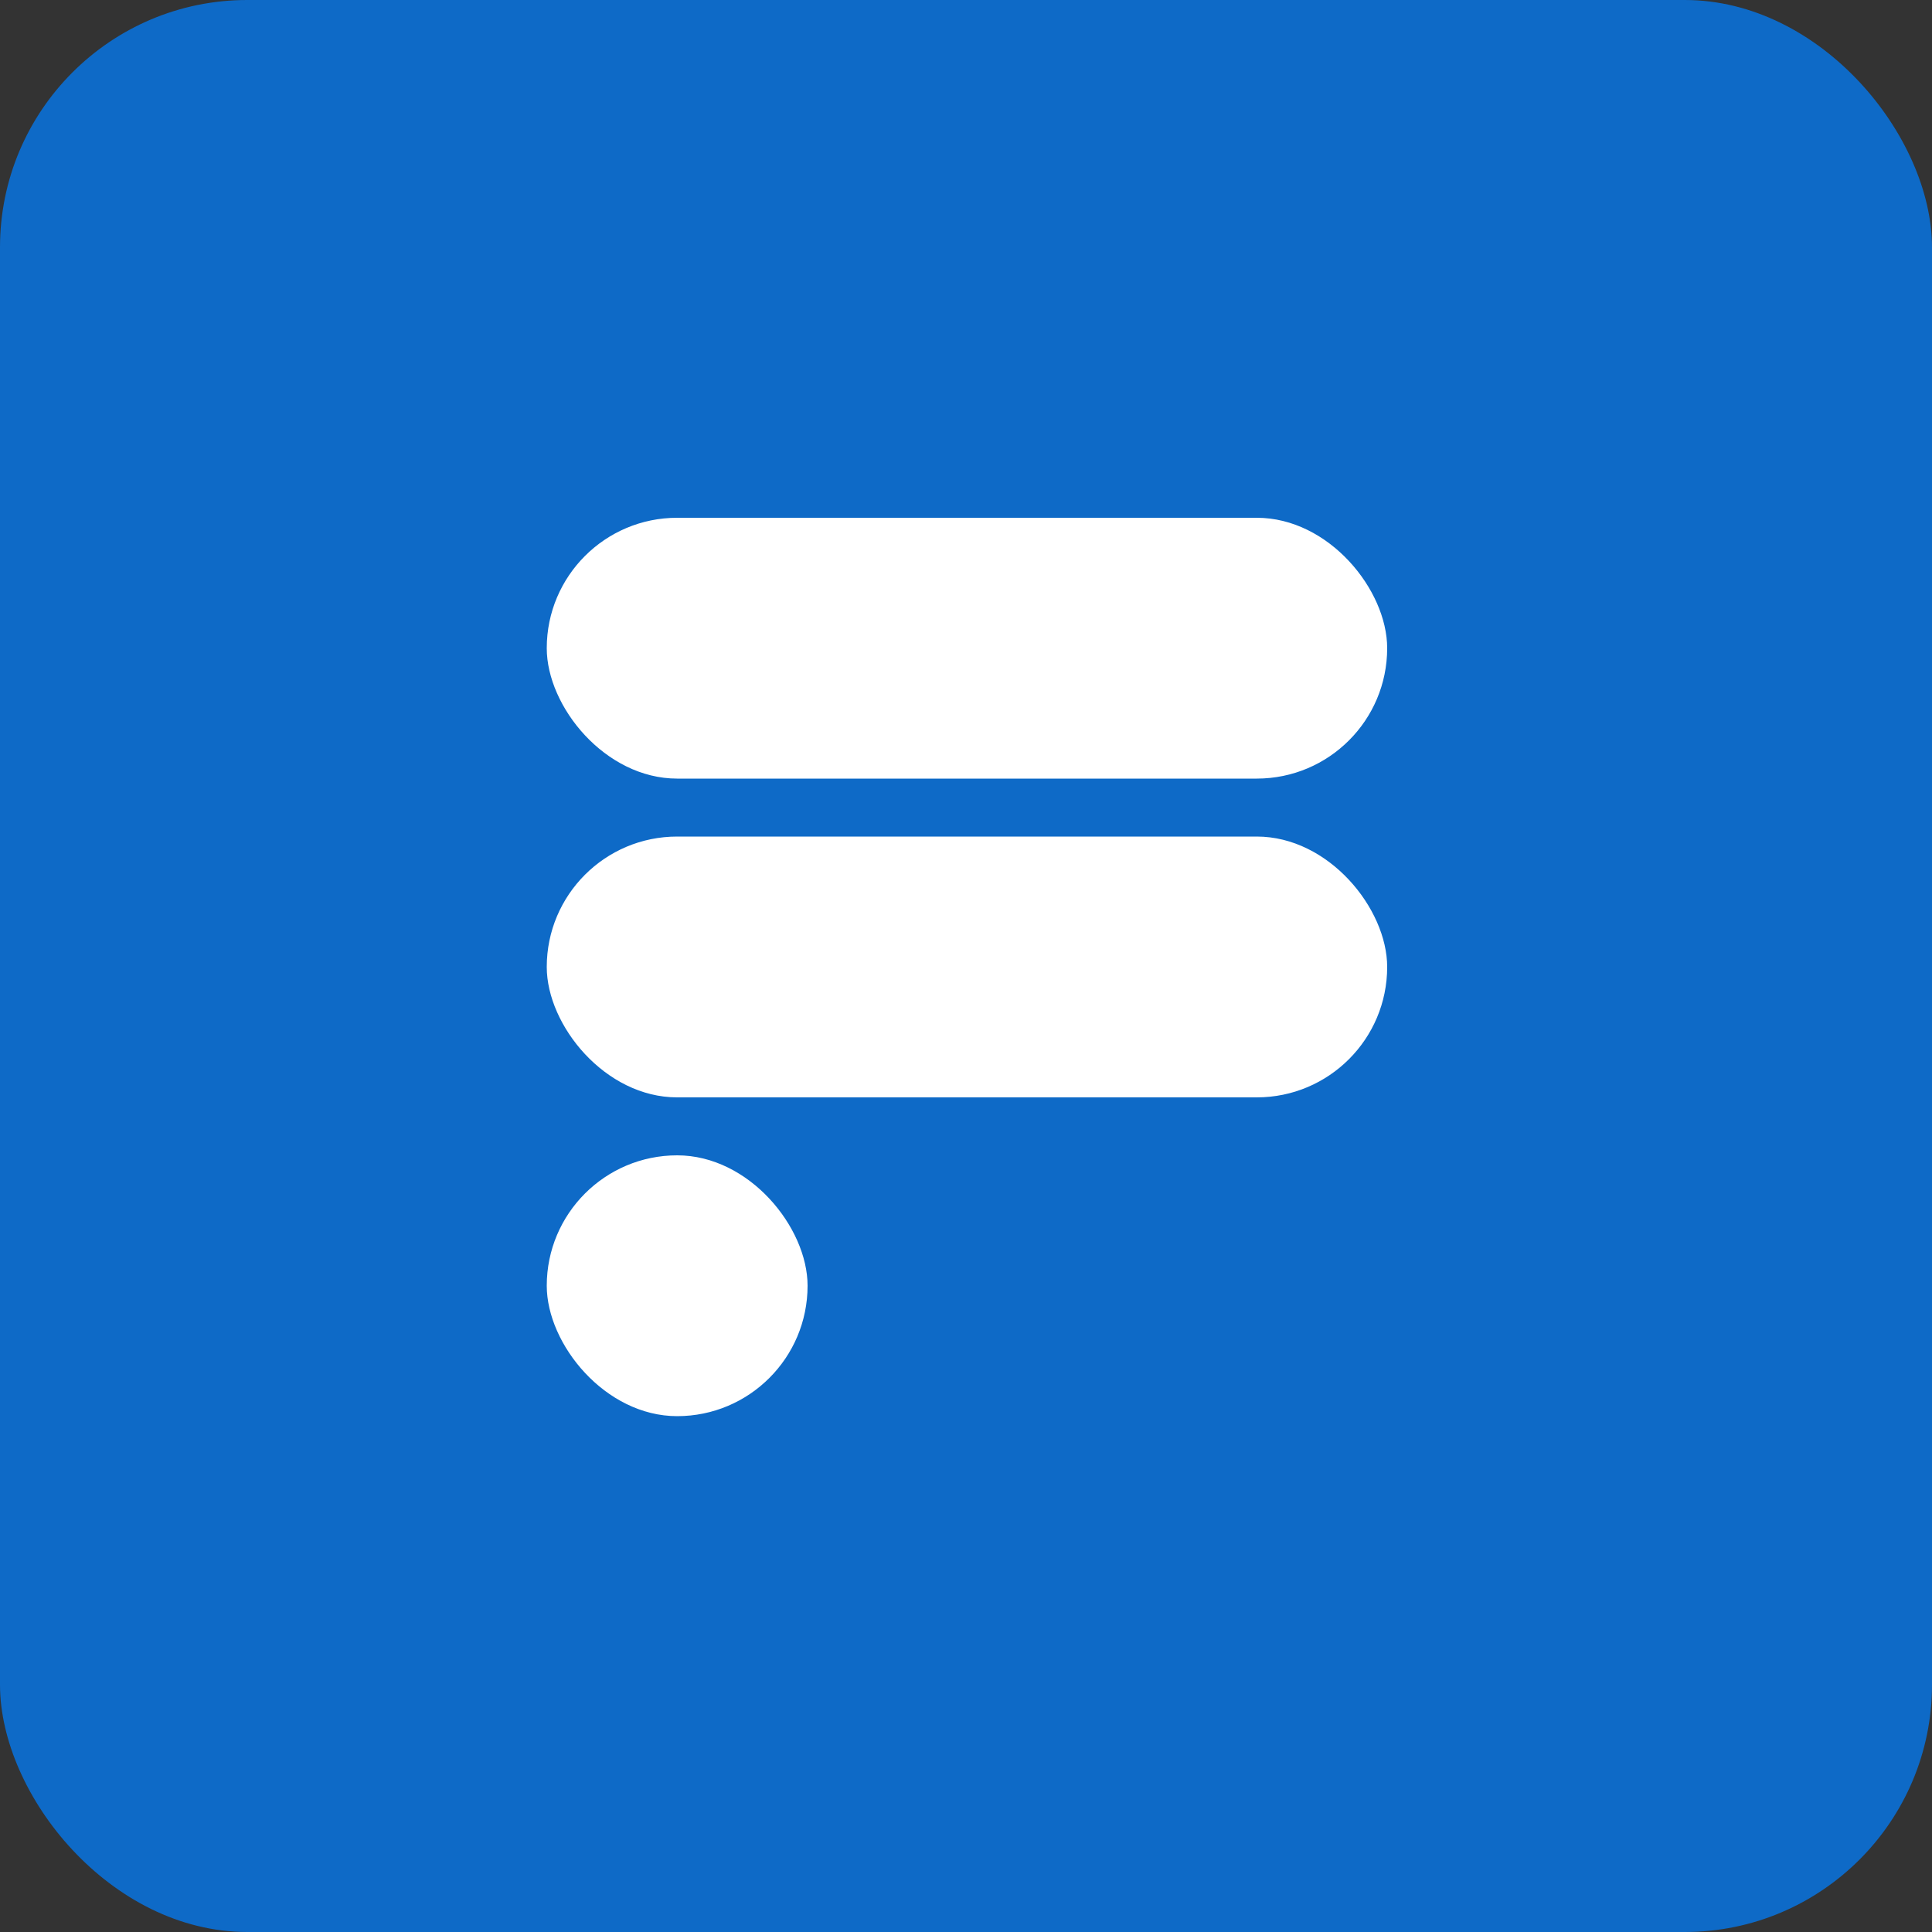 <svg xmlns="http://www.w3.org/2000/svg" width="1000" height="1000" viewBox="0 0 1000 1000">
  <rect x="0" y="0" width="1000" height="1000" fill="#333333" stroke="none"/>
  <g id="Financer" transform="translate(-1020)">
    <rect width="1000" height="1000" rx="128" transform="translate(1020)" fill="#0e6ac7"/>
    <g transform="translate(8 158)">
      <rect width="435" height="135" rx="67.5" transform="translate(1295 110)" fill="#fff"/>
      <rect width="435" height="135" rx="67.5" transform="translate(1295 275)" fill="#fff"/>
      <rect width="135" height="135" rx="67.5" transform="translate(1295 440)" fill="#fff"/>
    </g>
  </g>
</svg>
